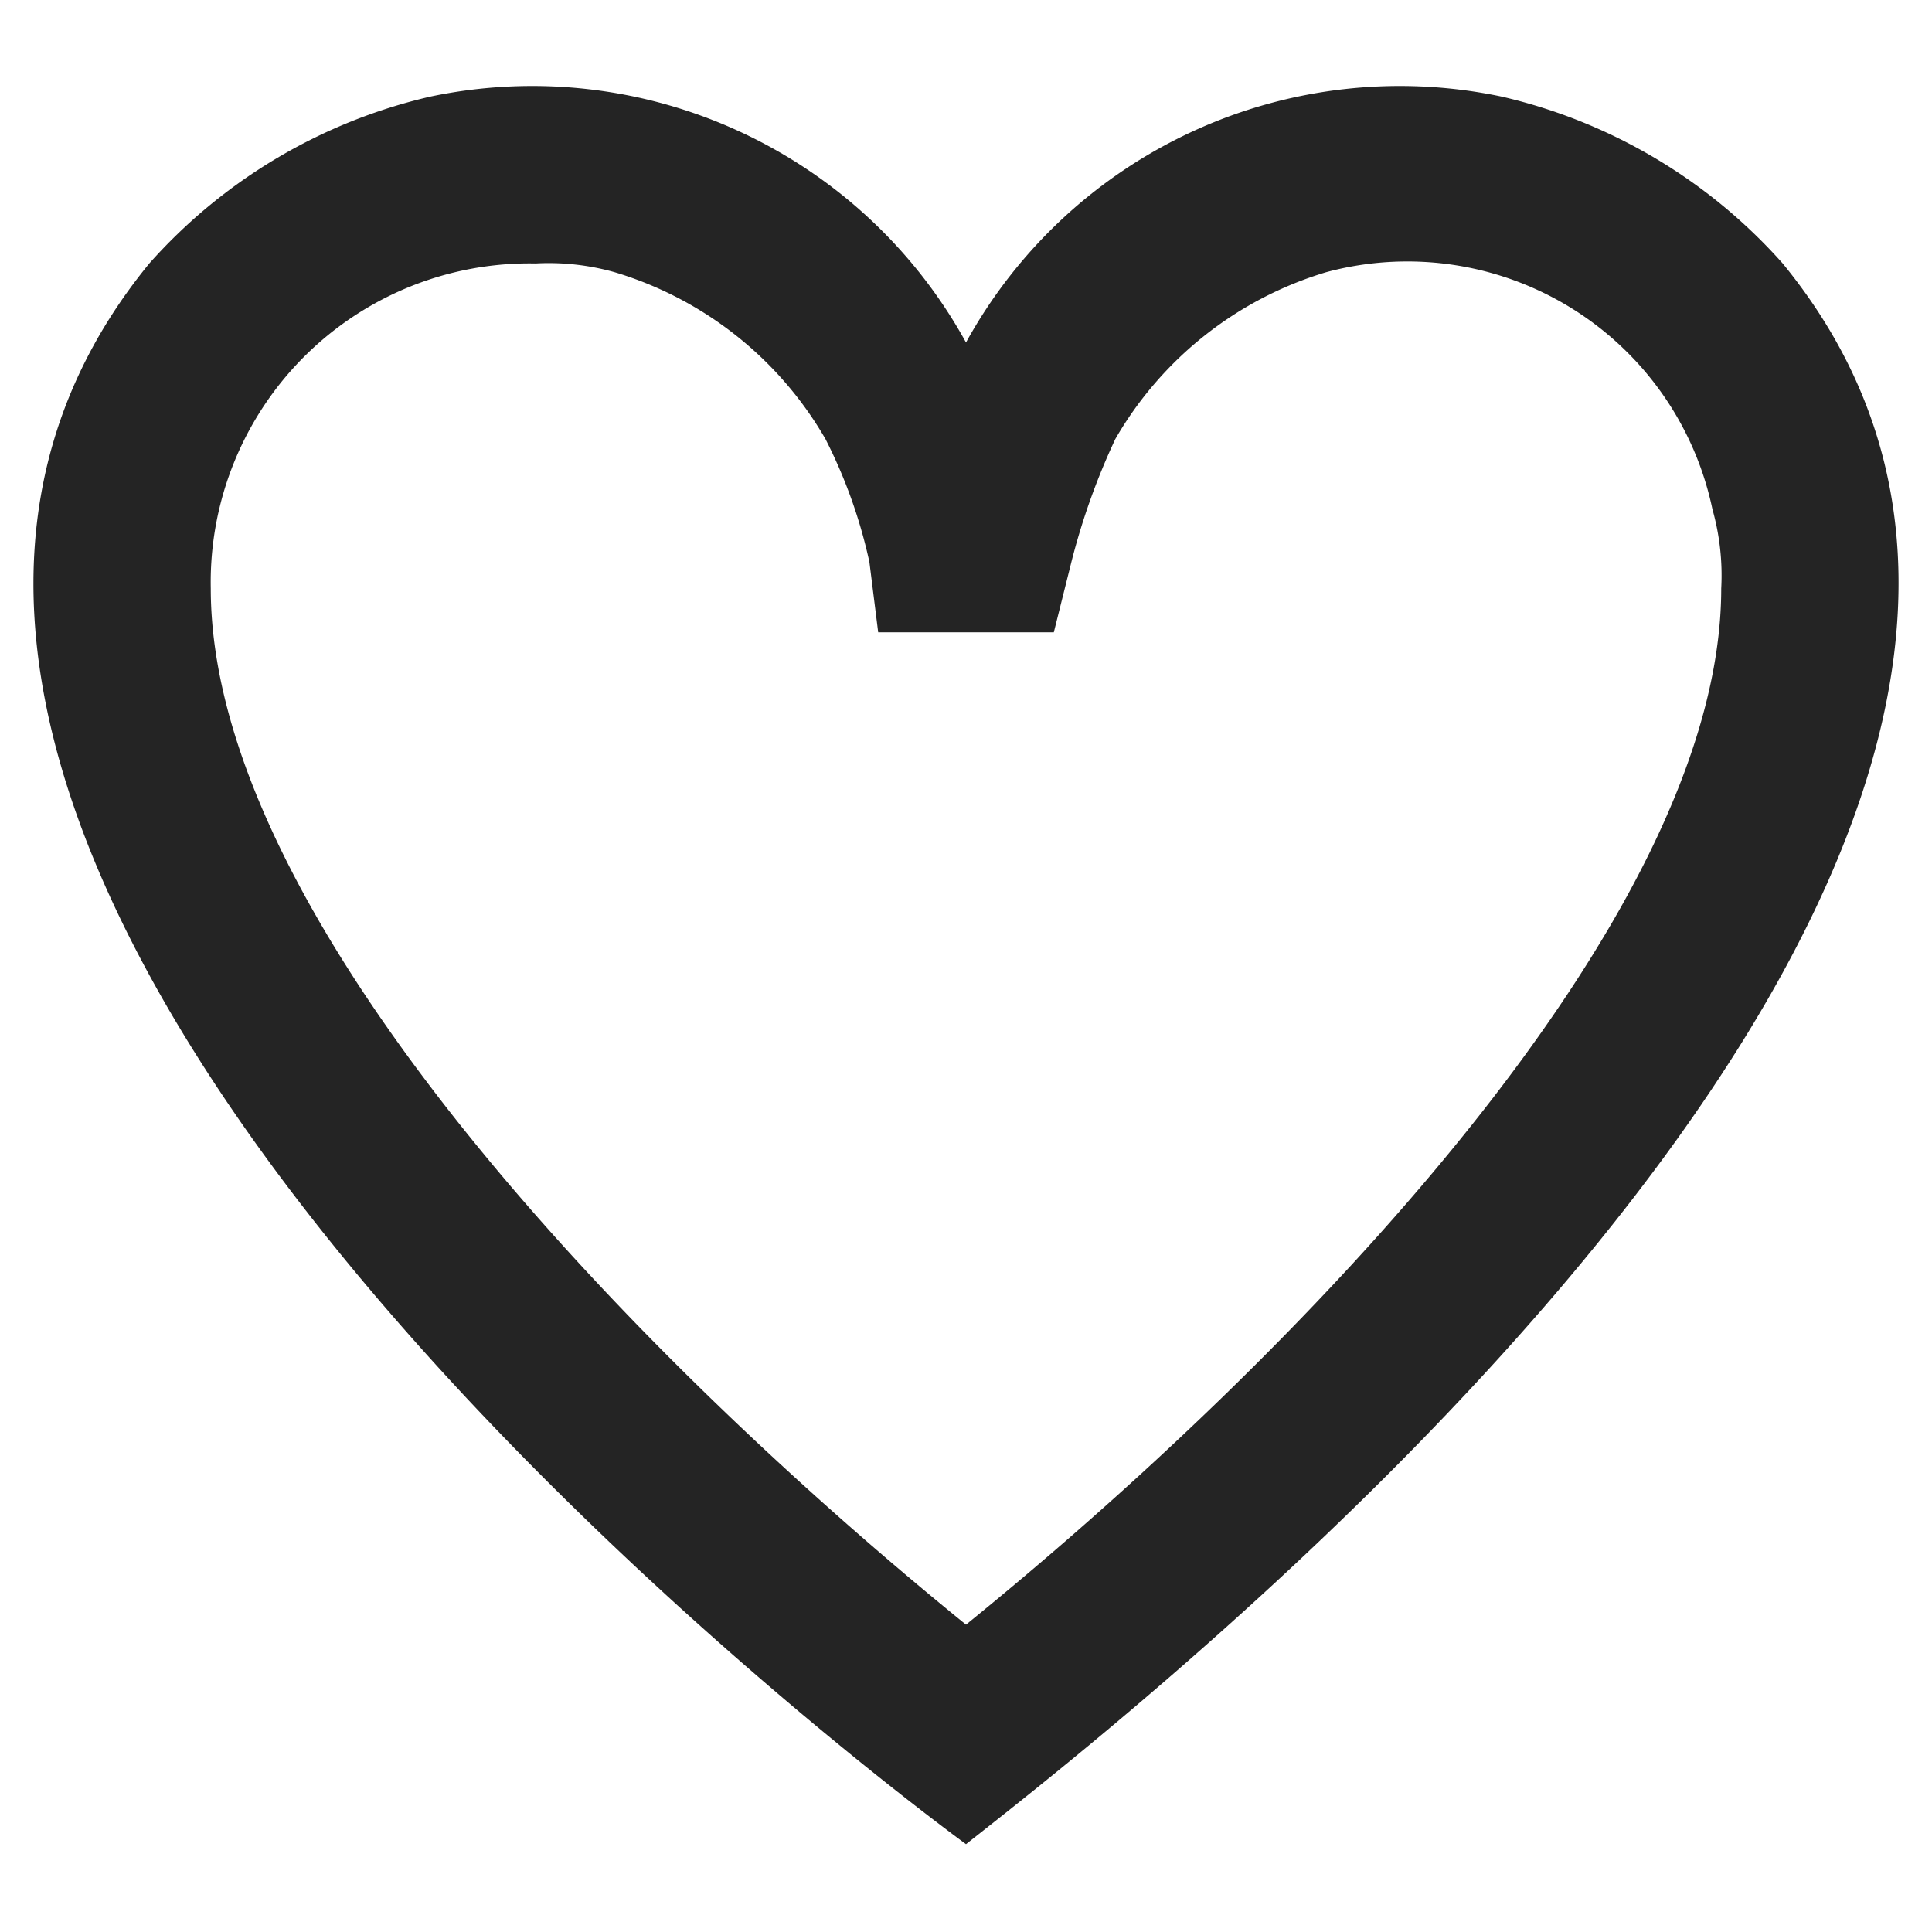 <svg xmlns="http://www.w3.org/2000/svg" width="22" height="22" viewBox="0 0 22 22"><defs><style>.a{fill:#242424;}.b{fill:none;}</style></defs><path class="a" d="M17.1,1.1A5.637,5.637,0,0,0,11,3.9,5.637,5.637,0,0,0,4.9,1.1,6.128,6.128,0,0,0,1.7,3C-3.7,9.6,9.1,19.6,11,21c1.9-1.5,14.7-11.4,9.3-18A6.128,6.128,0,0,0,17.1,1.1ZM11,18.5c-3.7-3-8.6-8-8.6-11.8A3.63,3.63,0,0,1,6.1,3a2.769,2.769,0,0,1,.9.1A4.147,4.147,0,0,1,9.4,5h0a5.783,5.783,0,0,1,.5,1.4l.1.8h2l.2-.8A7.838,7.838,0,0,1,12.7,5h0a4.147,4.147,0,0,1,2.4-1.9,3.55,3.55,0,0,1,4.4,2.7,2.769,2.769,0,0,1,.1.9C19.6,10.5,14.7,15.5,11,18.5Z"/></svg>
